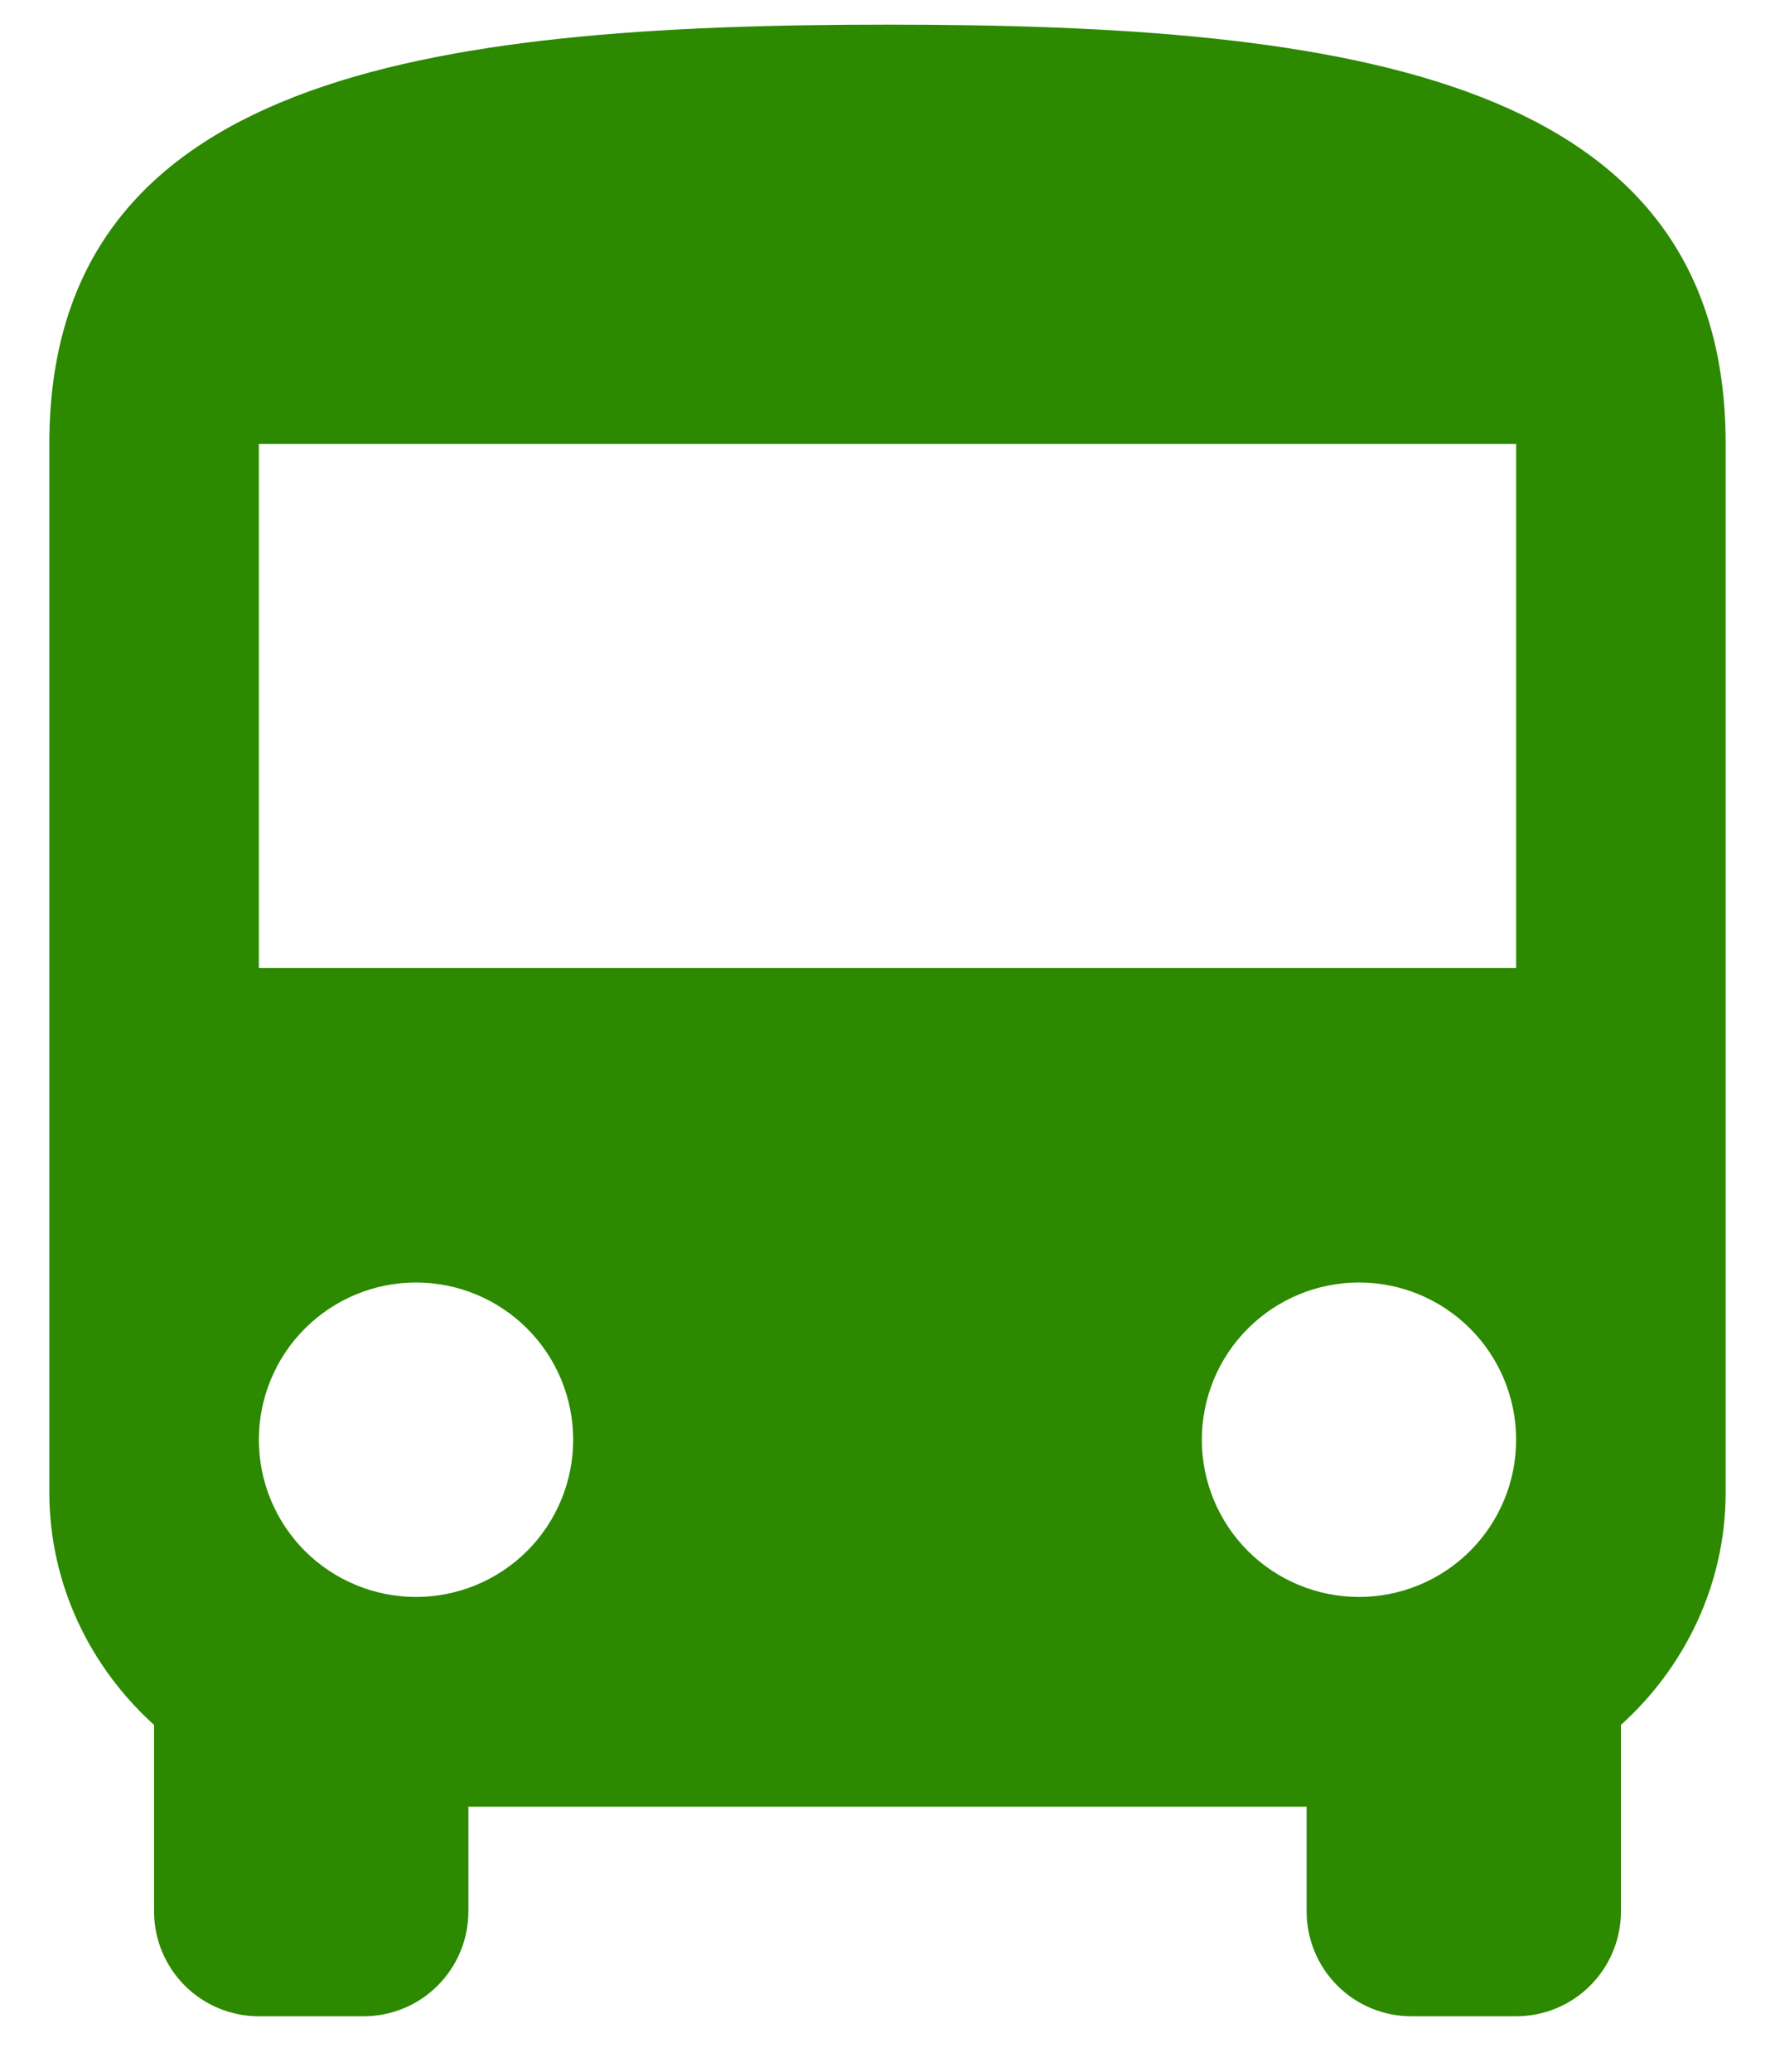 <svg width="24" height="28" viewBox="0 0 24 28" fill="none" xmlns="http://www.w3.org/2000/svg">
<path d="M20.5 13.083H3.5V6H20.5M18.375 21.583C17.811 21.583 17.271 21.359 16.872 20.961C16.474 20.562 16.25 20.022 16.25 19.458C16.25 18.895 16.474 18.354 16.872 17.956C17.271 17.557 17.811 17.333 18.375 17.333C18.939 17.333 19.479 17.557 19.878 17.956C20.276 18.354 20.5 18.895 20.5 19.458C20.5 20.022 20.276 20.562 19.878 20.961C19.479 21.359 18.939 21.583 18.375 21.583ZM5.625 21.583C5.061 21.583 4.521 21.359 4.122 20.961C3.724 20.562 3.5 20.022 3.5 19.458C3.5 18.895 3.724 18.354 4.122 17.956C4.521 17.557 5.061 17.333 5.625 17.333C6.189 17.333 6.729 17.557 7.128 17.956C7.526 18.354 7.75 18.895 7.75 19.458C7.75 20.022 7.526 20.562 7.128 20.961C6.729 21.359 6.189 21.583 5.625 21.583ZM0.667 20.167C0.667 21.413 1.219 22.532 2.083 23.312V25.833C2.083 26.209 2.233 26.569 2.498 26.835C2.764 27.101 3.124 27.25 3.5 27.25H4.917C5.292 27.25 5.653 27.101 5.918 26.835C6.184 26.569 6.333 26.209 6.333 25.833V24.417H17.667V25.833C17.667 26.209 17.816 26.569 18.082 26.835C18.347 27.101 18.708 27.25 19.083 27.25H20.5C20.876 27.25 21.236 27.101 21.502 26.835C21.767 26.569 21.917 26.209 21.917 25.833V23.312C22.781 22.532 23.333 21.413 23.333 20.167V6C23.333 1.042 18.262 0.333 12 0.333C5.738 0.333 0.667 1.042 0.667 6V20.167Z" fill="#2C8900"/>
</svg>
